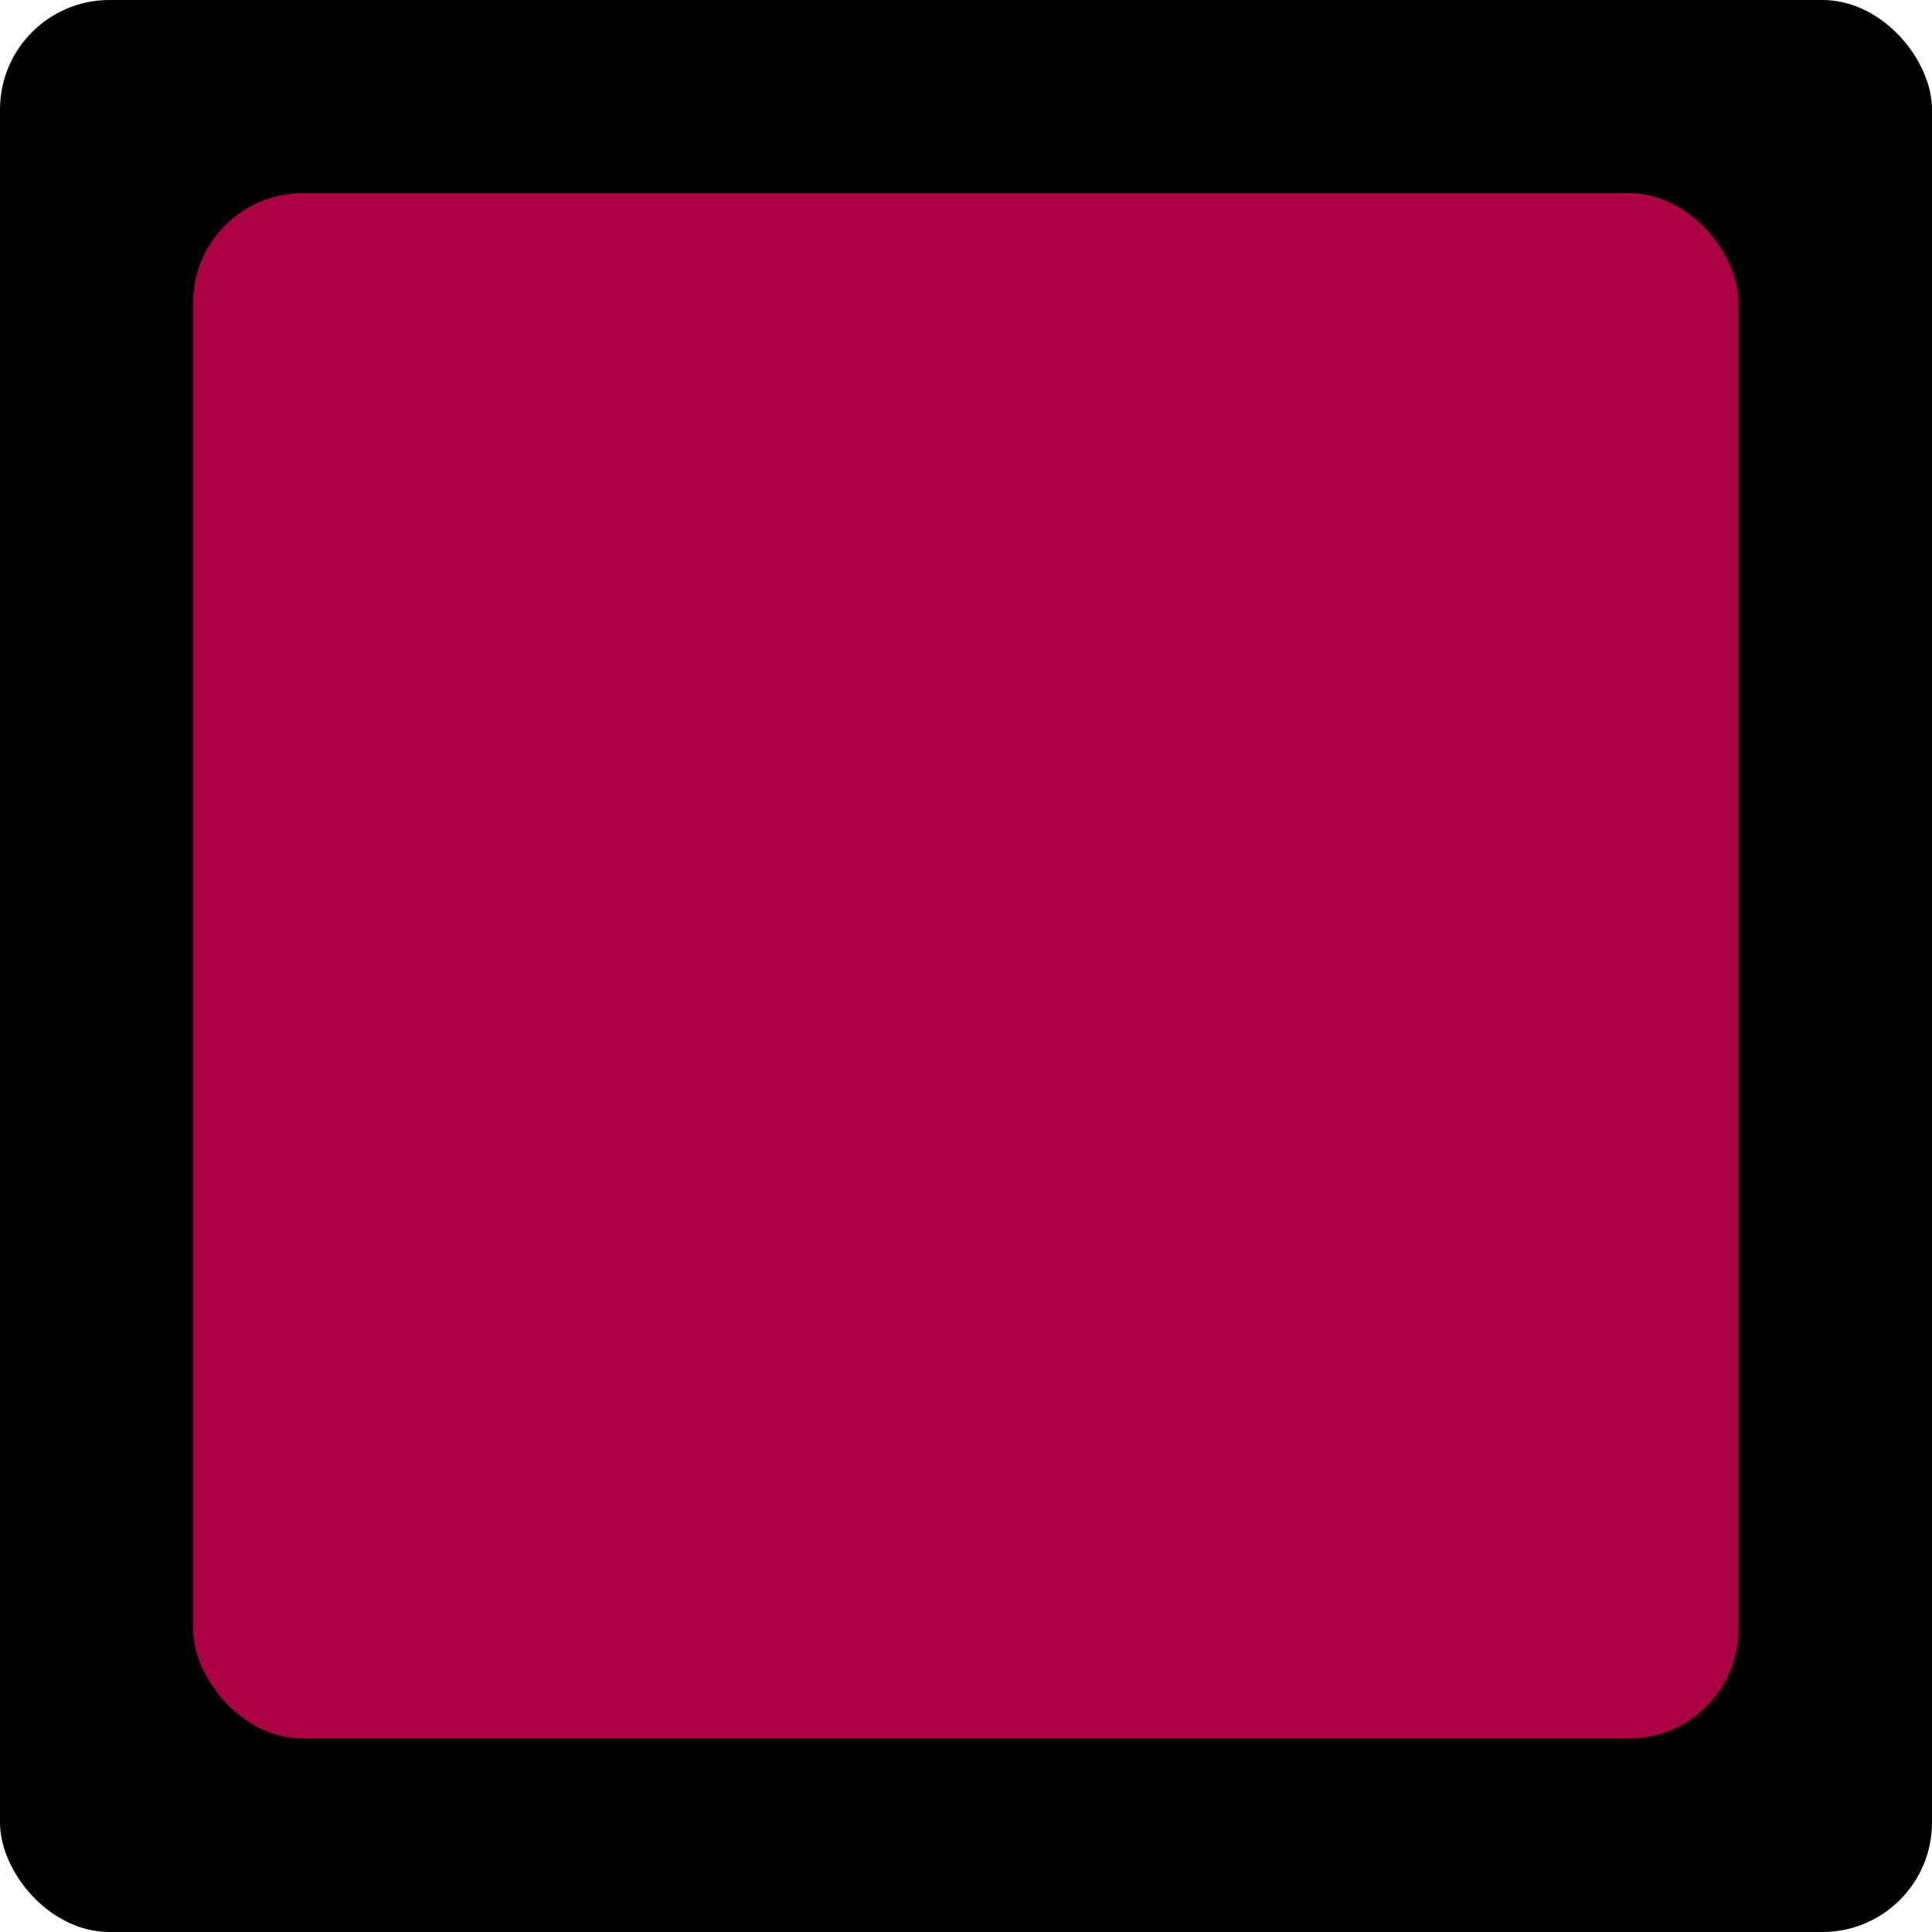 <?xml version="1.0" encoding="UTF-8" standalone="no"?>
<!-- Created with Inkscape (http://www.inkscape.org/) -->

<svg
   xmlns:dc="http://purl.org/dc/elements/1.1/"
   xmlns:cc="http://creativecommons.org/ns#"
   xmlns:rdf="http://www.w3.org/1999/02/22-rdf-syntax-ns#"
   xmlns:svg="http://www.w3.org/2000/svg"
   xmlns="http://www.w3.org/2000/svg"
   xmlns:sodipodi="http://sodipodi.sourceforge.net/DTD/sodipodi-0.dtd"
   xmlns:inkscape="http://www.inkscape.org/namespaces/inkscape"
   width="20"
   height="20"
   viewBox="0 0 5.292 5.292"
   version="1.1"
   id="svg7113"
   inkscape:version="0.92.4 (5da689c313, 2019-01-14)"
   sodipodi:docname="LightupButtonDown.svg">
  <defs
     id="defs7107" />
  <sodipodi:namedview
     id="base"
     pagecolor="#ffffff"
     bordercolor="#666666"
     borderopacity="1.0"
     inkscape:pageopacity="0.0"
     inkscape:pageshadow="2"
     inkscape:zoom="35.5"
     inkscape:cx="4.2957746"
     inkscape:cy="9"
     inkscape:document-units="mm"
     inkscape:current-layer="layer1"
     showgrid="false"
     units="px"
     inkscape:window-width="1440"
     inkscape:window-height="856"
     inkscape:window-x="-5"
     inkscape:window-y="0"
     inkscape:window-maximized="0" />
  <g
     inkscape:label="Layer 1"
     inkscape:groupmode="layer"
     id="layer1"
     transform="translate(0,-291.708)">
    <rect
       style="opacity:1;fill:#000000;fill-opacity:1;fill-rule:evenodd;stroke:none;stroke-width:0.265;stroke-miterlimit:4;stroke-dasharray:none;stroke-dashoffset:0.5;stroke-opacity:0.359"
       id="rect7658"
       width="5.292"
       height="5.292"
       x="-1.5894572e-07"
       y="291.708"
       rx="0.3"
       ry="0.3" />
    <rect
       rx="0.3"
       y="292.237"
       x="0.529"
       height="4.233"
       width="4.233"
       id="rect7687"
       style="opacity:1;fill:#aa0044;fill-opacity:1;fill-rule:evenodd;stroke:none;stroke-width:0.265;stroke-miterlimit:4;stroke-dasharray:none;stroke-dashoffset:0.5;stroke-opacity:0.359"
       ry="0.3" />
  </g>
</svg>
